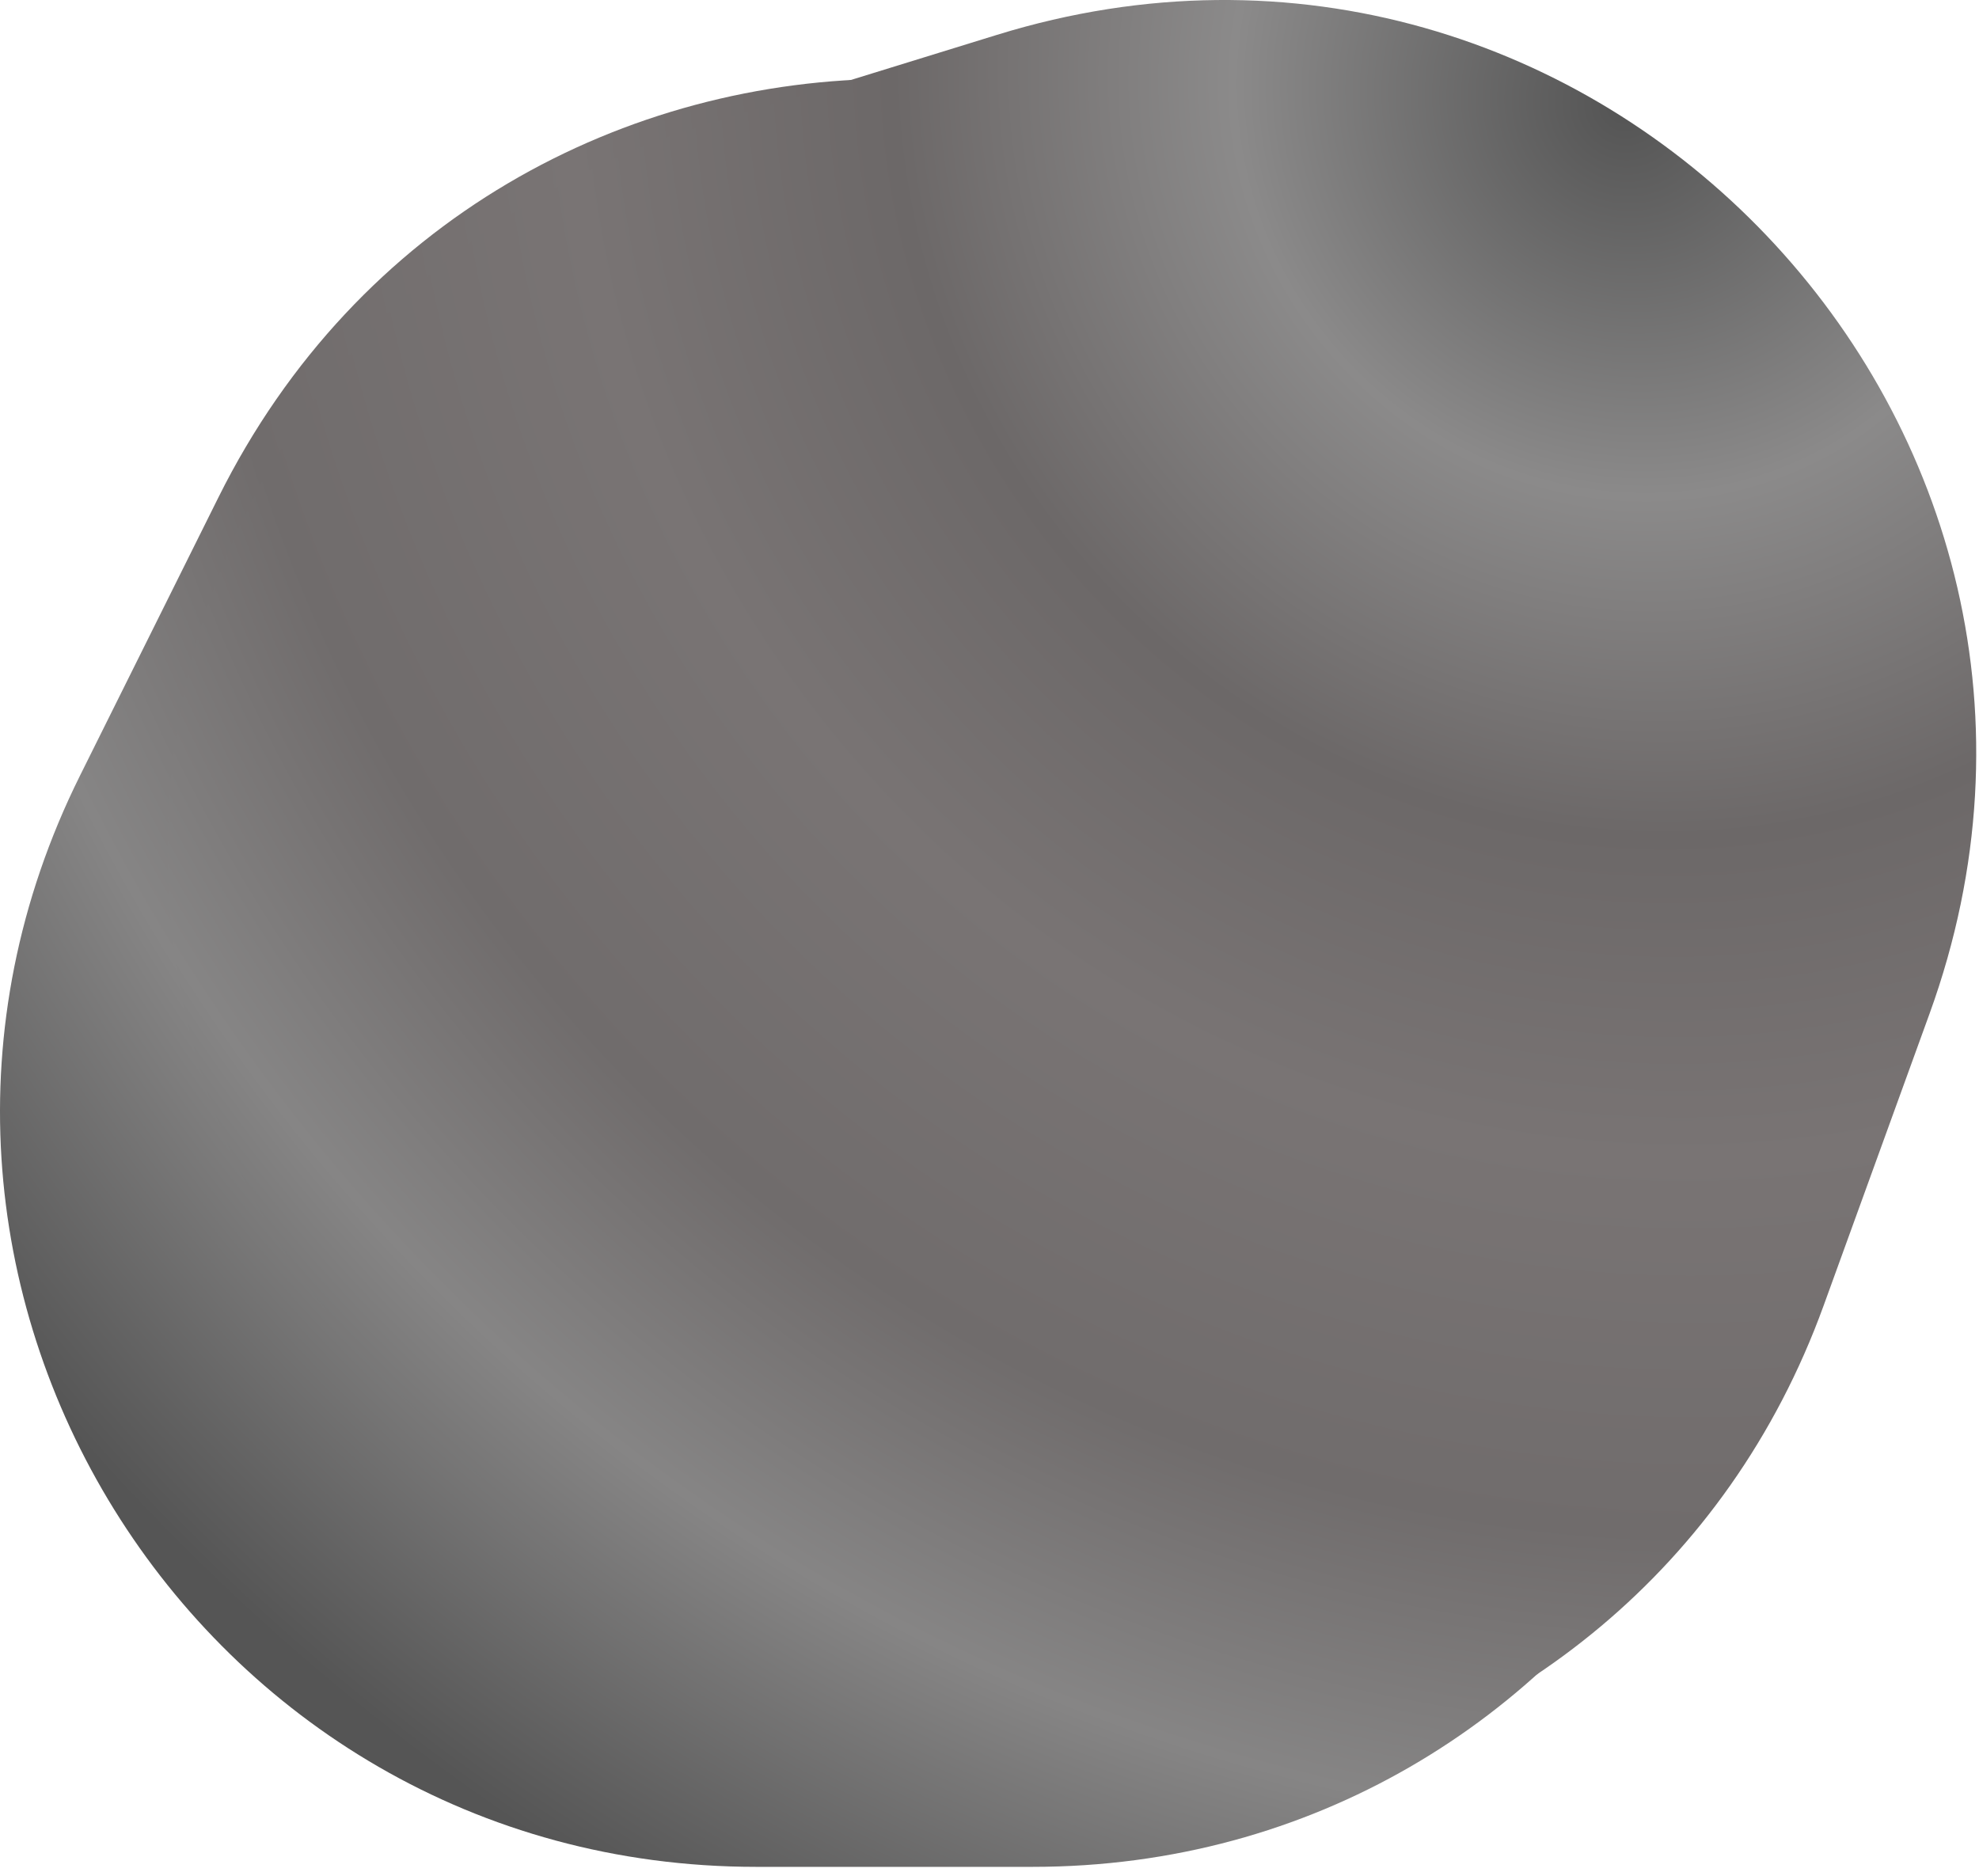 <svg width="173" height="164" viewBox="0 0 173 164" fill="none" xmlns="http://www.w3.org/2000/svg">
<path d="M19.09 43.49C43.369 -5.315 112.995 -5.315 137.274 43.49L149.371 67.808C171.198 111.684 139.284 163.204 90.279 163.204H66.085C17.08 163.204 -14.834 111.684 6.993 67.808L19.09 43.49Z" fill="url(#paint0_radial_0_1)"/>
<path d="M87.161 3.045C139.245 -13.038 187.269 37.376 168.677 88.618L159.413 114.15C142.699 160.216 83.382 172.644 49.582 137.162L32.895 119.643C-0.906 84.161 14.387 25.518 61.21 11.059L87.161 3.045Z" fill="url(#paint1_radial_0_1)"/>
<defs>
<radialGradient id="paint0_radial_0_1" cx="0" cy="0" r="1" gradientUnits="userSpaceOnUse" gradientTransform="translate(143.5 8.5) rotate(135.558) scale(181.381 191.999)">
<stop stop-color="#545454"/>
<stop offset="0.186" stop-color="#8B8A8A"/>
<stop offset="0.348" stop-color="#6C6868"/>
<stop offset="0.501" stop-color="#797474"/>
<stop offset="0.681" stop-color="#706C6C"/>
<stop offset="0.821" stop-color="#868585"/>
<stop offset="1" stop-color="#555555"/>
</radialGradient>
<radialGradient id="paint1_radial_0_1" cx="0" cy="0" r="1" gradientUnits="userSpaceOnUse" gradientTransform="translate(143.5 8.5) rotate(135.558) scale(181.381 191.999)">
<stop stop-color="#545454"/>
<stop offset="0.186" stop-color="#8B8A8A"/>
<stop offset="0.348" stop-color="#6C6868"/>
<stop offset="0.501" stop-color="#797474"/>
<stop offset="0.681" stop-color="#706C6C"/>
<stop offset="0.821" stop-color="#868585"/>
<stop offset="1" stop-color="#555555"/>
</radialGradient>
</defs>
</svg>
